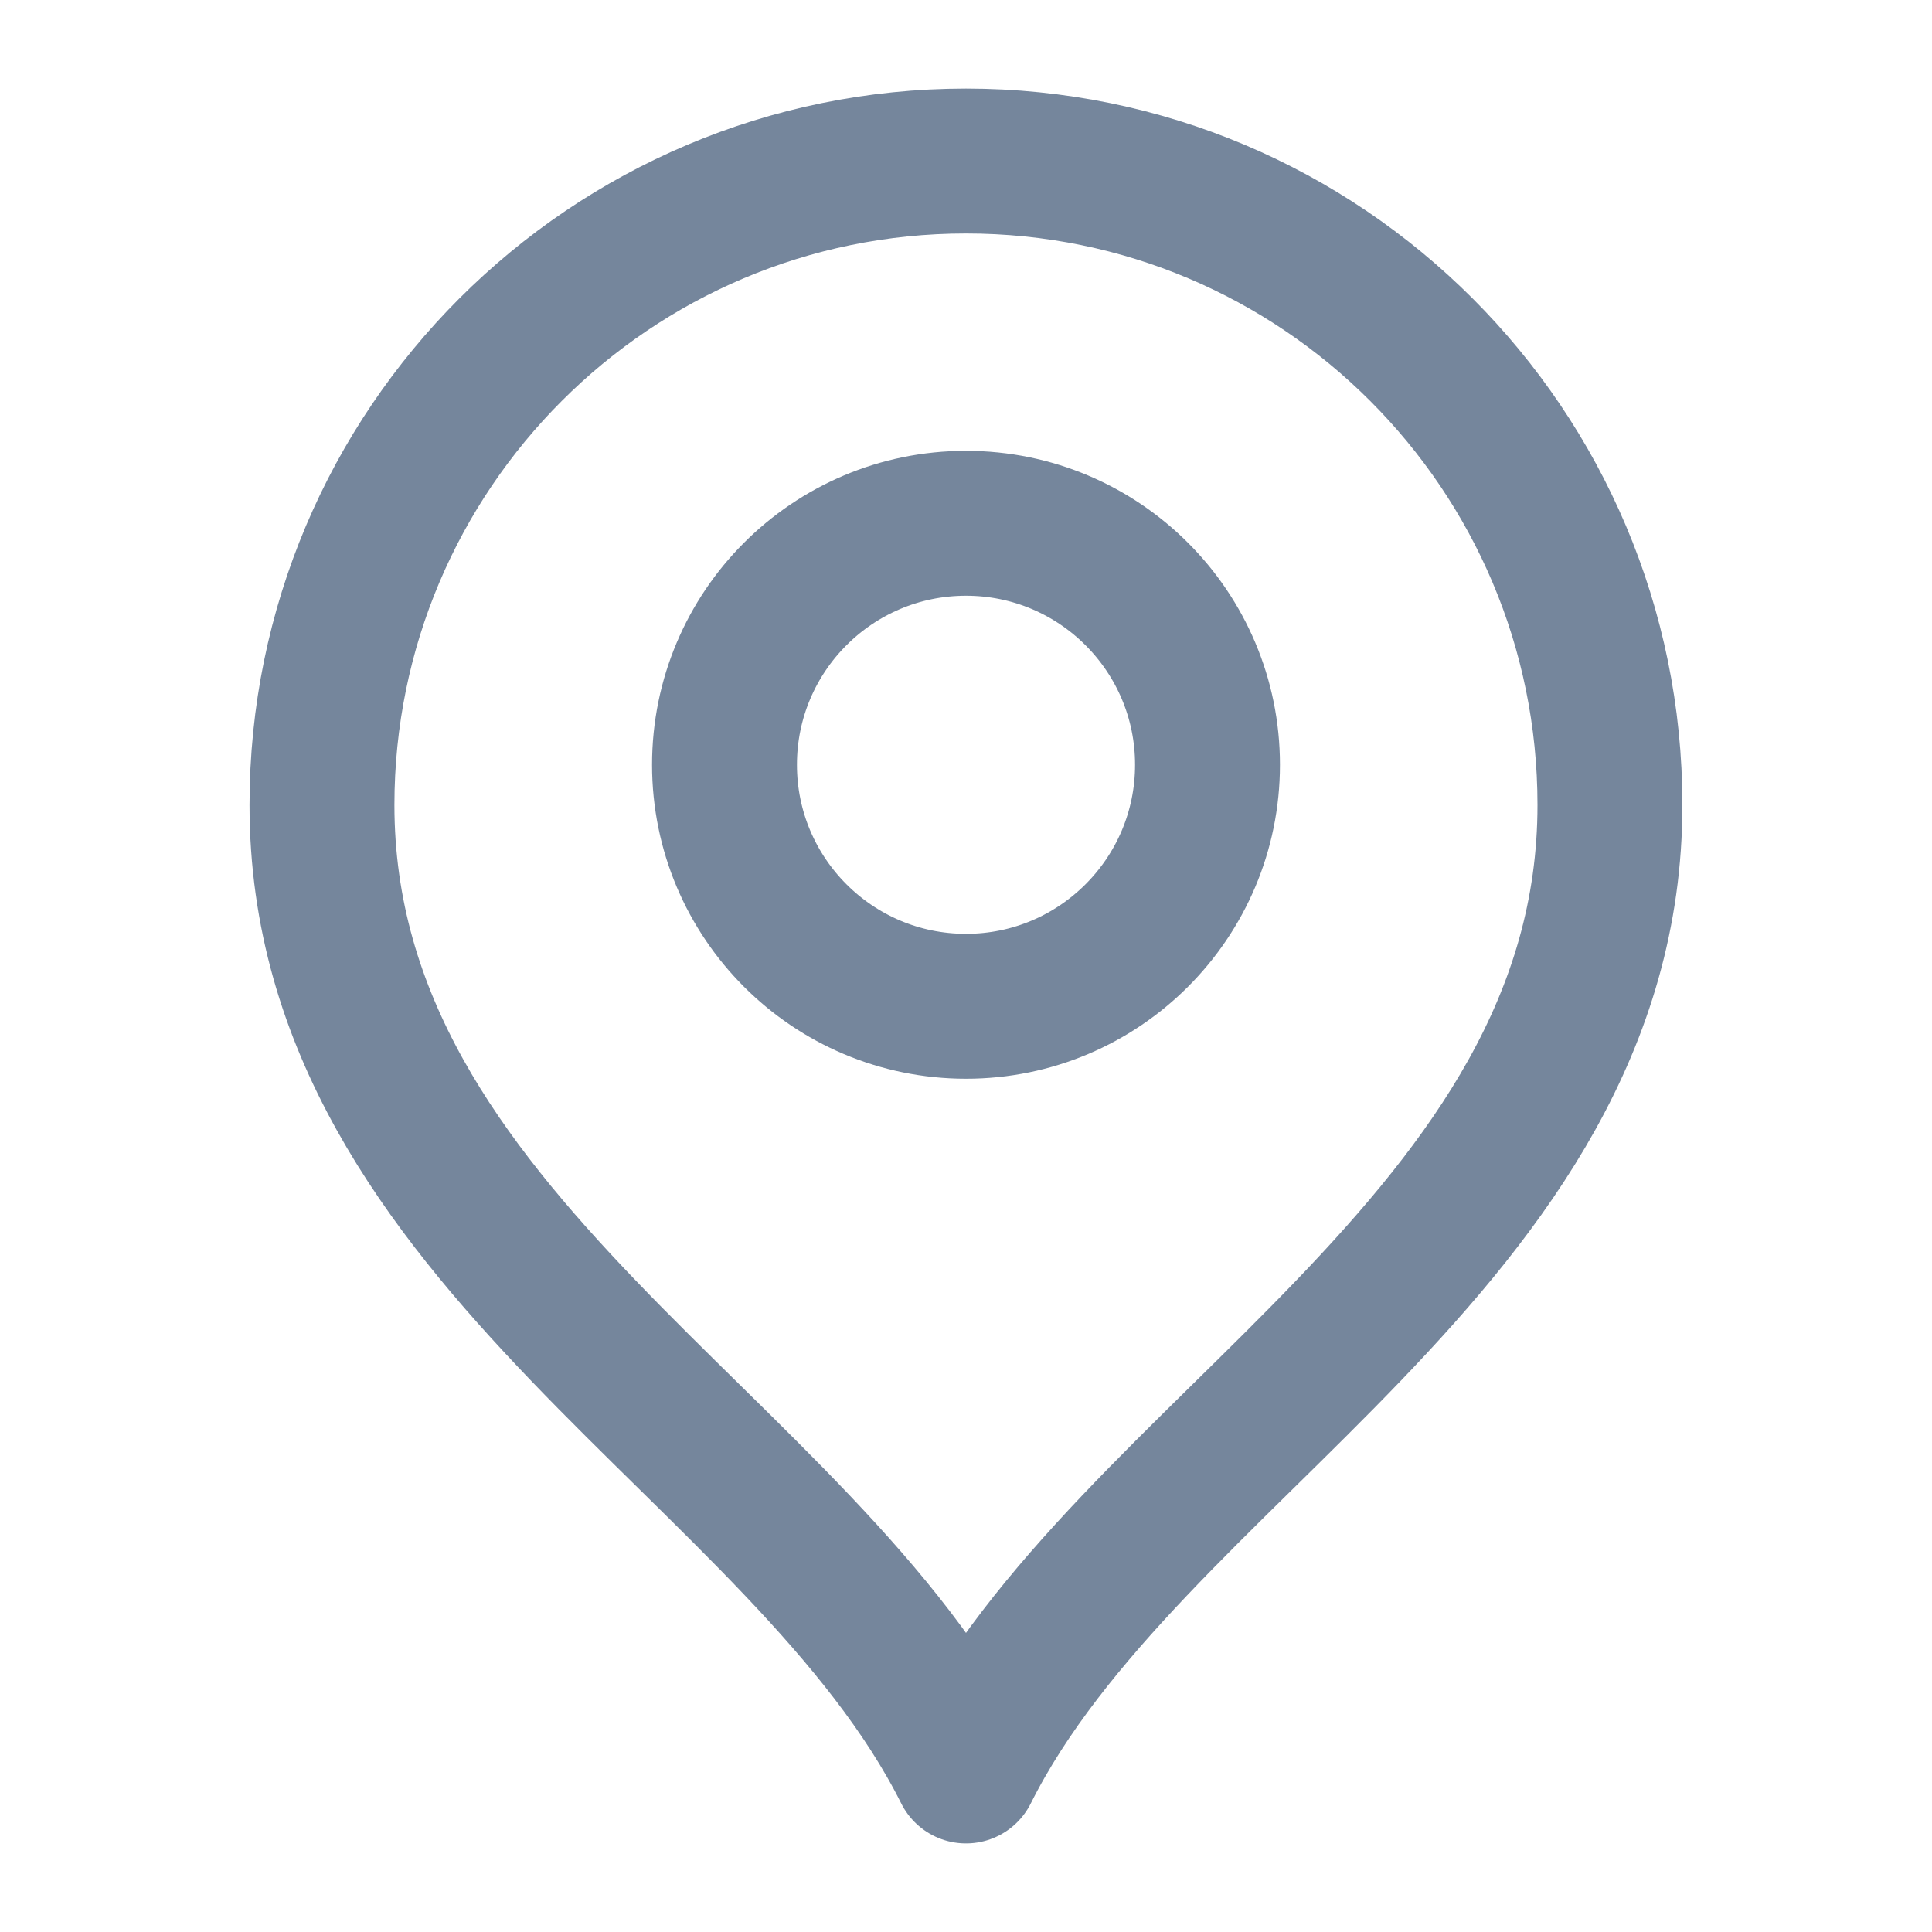 <svg width="20" height="20" viewBox="0 0 20 20" fill="none" xmlns="http://www.w3.org/2000/svg">
<path d="M10 10.417C11.38 10.417 12.5 9.297 12.5 7.917C12.5 6.536 11.38 5.417 10 5.417C8.619 5.417 7.5 6.536 7.5 7.917C7.5 9.297 8.619 10.417 10 10.417Z" stroke="#75869C" stroke-width="1.5" stroke-linecap="round" stroke-linejoin="round"/>
<path d="M10 18.333C11.666 15 16.666 12.849 16.666 8.333C16.666 4.652 13.682 1.667 10 1.667C6.318 1.667 3.333 4.652 3.333 8.333C3.333 12.849 8.333 15 10 18.333Z" stroke="#75869C" stroke-width="1.5" stroke-linecap="round" stroke-linejoin="round"/>
</svg>
